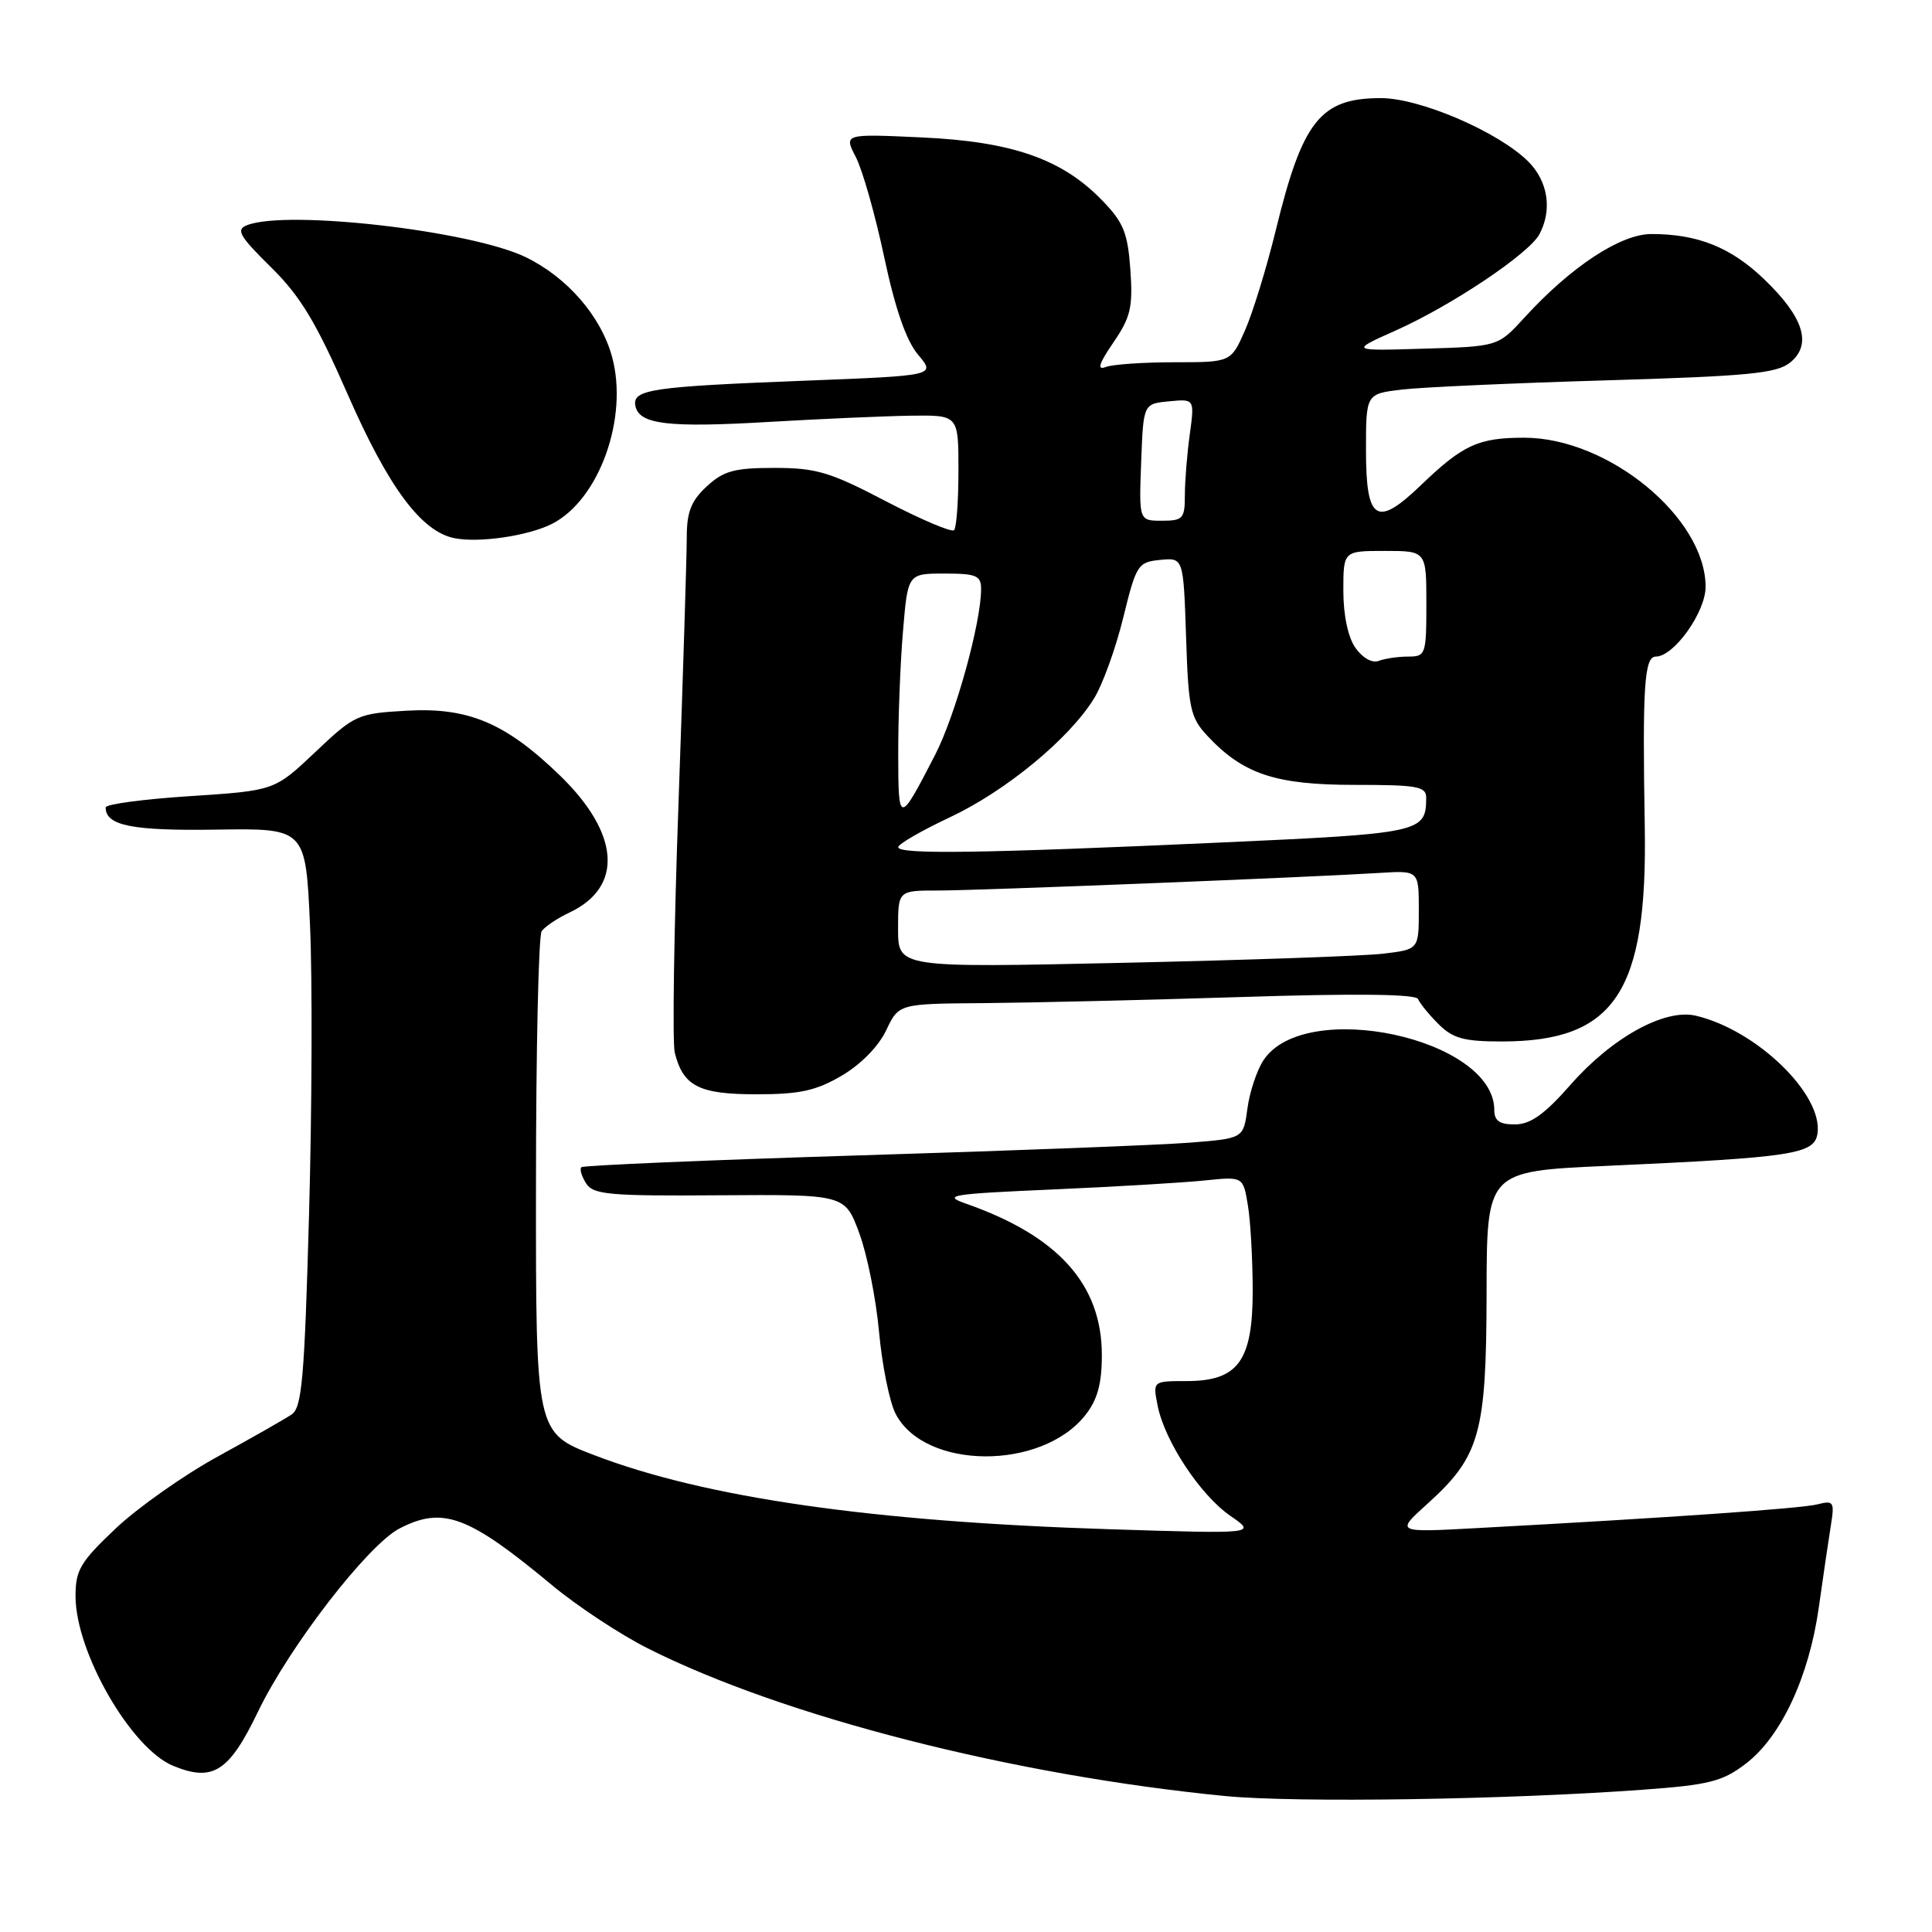 <?xml version="1.0" encoding="UTF-8" standalone="no"?>
<!DOCTYPE svg PUBLIC "-//W3C//DTD SVG 1.1//EN" "http://www.w3.org/Graphics/SVG/1.1/DTD/svg11.dtd" >
<svg xmlns="http://www.w3.org/2000/svg" xmlns:xlink="http://www.w3.org/1999/xlink" version="1.1" viewBox="0 0 256 256">
 <g >
 <path fill="currentColor"
d=" M 217.64 237.15 C 226.47 236.51 228.23 236.06 231.31 233.71 C 236.00 230.14 239.70 222.21 241.00 213.00 C 241.58 208.88 242.30 203.98 242.60 202.12 C 243.10 198.98 242.98 198.79 240.79 199.34 C 238.60 199.89 220.92 201.12 195.71 202.48 C 184.92 203.07 184.92 203.07 189.12 199.28 C 196.10 192.99 196.95 189.96 196.98 171.36 C 197.00 155.21 197.00 155.21 212.75 154.49 C 237.69 153.36 240.44 152.94 240.83 150.17 C 241.56 144.99 232.71 136.45 224.68 134.58 C 220.57 133.63 213.59 137.48 208.10 143.74 C 204.66 147.65 202.81 148.98 200.75 148.99 C 198.70 149.00 198.00 148.51 198.00 147.08 C 198.00 137.58 172.86 132.17 167.41 140.50 C 166.53 141.83 165.58 144.71 165.29 146.89 C 164.76 150.85 164.76 150.85 157.63 151.41 C 153.71 151.72 134.07 152.48 114.00 153.09 C 93.92 153.71 77.29 154.42 77.04 154.66 C 76.78 154.90 77.06 155.86 77.66 156.80 C 78.61 158.30 80.73 158.49 95.35 158.38 C 111.96 158.27 111.96 158.27 113.85 163.38 C 114.90 166.20 116.08 172.10 116.48 176.50 C 116.88 180.90 117.87 185.77 118.67 187.33 C 122.52 194.78 138.02 194.88 143.83 187.49 C 145.42 185.47 146.00 183.35 146.00 179.56 C 146.00 170.22 140.25 163.79 128.05 159.51 C 124.82 158.38 125.84 158.21 139.50 157.61 C 147.75 157.25 156.80 156.71 159.61 156.42 C 164.72 155.89 164.72 155.89 165.35 159.70 C 165.70 161.79 165.98 166.85 165.99 170.94 C 166.00 180.35 164.07 183.00 157.20 183.00 C 152.75 183.00 152.75 183.00 153.39 186.25 C 154.33 190.97 159.03 198.09 163.03 200.86 C 166.50 203.25 166.50 203.25 147.00 202.63 C 115.54 201.63 93.49 198.46 78.75 192.82 C 71.00 189.85 71.00 189.85 71.02 157.18 C 71.02 139.20 71.36 124.01 71.77 123.40 C 72.17 122.80 73.85 121.67 75.49 120.90 C 82.62 117.52 82.13 110.47 74.24 102.80 C 67.03 95.81 62.09 93.71 53.92 94.17 C 47.36 94.54 47.00 94.71 41.77 99.66 C 36.38 104.76 36.38 104.76 25.19 105.49 C 19.03 105.89 14.00 106.56 14.00 106.99 C 14.00 109.40 17.48 110.10 28.67 109.93 C 40.50 109.75 40.50 109.75 41.08 122.63 C 41.40 129.71 41.34 146.94 40.95 160.92 C 40.35 182.56 40.01 186.51 38.65 187.42 C 37.77 188.02 33.37 190.52 28.87 192.99 C 24.36 195.46 18.28 199.75 15.34 202.52 C 10.63 206.98 10.00 208.04 10.01 211.54 C 10.03 218.94 17.35 231.66 22.92 233.97 C 28.21 236.16 30.35 234.79 34.21 226.76 C 38.36 218.15 48.75 204.70 52.94 202.53 C 58.69 199.56 62.05 200.81 73.19 210.08 C 76.49 212.82 82.18 216.58 85.84 218.42 C 103.84 227.48 134.22 235.24 162.40 237.99 C 171.74 238.89 199.61 238.47 217.64 237.15 Z  M 111.53 142.53 C 114.04 141.07 116.42 138.64 117.42 136.53 C 119.09 133.00 119.09 133.00 130.30 132.92 C 136.46 132.87 151.85 132.51 164.50 132.11 C 179.67 131.62 187.64 131.72 187.90 132.38 C 188.12 132.93 189.33 134.42 190.60 135.69 C 192.51 137.60 193.97 138.00 198.99 138.00 C 213.98 138.00 218.31 131.48 217.94 109.50 C 217.62 90.91 217.88 87.00 219.41 87.00 C 221.80 87.00 226.00 81.11 226.00 77.76 C 226.00 68.60 213.11 58.00 201.97 58.00 C 195.89 58.00 193.85 58.94 188.32 64.25 C 182.40 69.95 181.00 69.07 181.00 59.63 C 181.00 52.19 181.00 52.19 185.75 51.62 C 188.36 51.31 200.53 50.76 212.80 50.40 C 231.65 49.84 235.42 49.48 237.20 48.04 C 240.14 45.66 239.02 42.05 233.77 37.01 C 229.37 32.78 224.98 31.01 218.83 31.01 C 214.75 31.00 208.16 35.33 202.00 42.08 C 198.50 45.91 198.50 45.91 188.69 46.20 C 178.88 46.50 178.88 46.50 184.90 43.81 C 192.31 40.51 202.60 33.62 203.98 31.04 C 205.70 27.81 205.13 24.04 202.51 21.41 C 198.57 17.48 188.17 13.00 182.97 13.00 C 174.96 13.00 172.59 15.99 169.05 30.50 C 167.84 35.45 166.01 41.41 164.98 43.75 C 163.11 48.00 163.11 48.00 155.64 48.00 C 151.53 48.00 147.43 48.28 146.52 48.63 C 145.33 49.09 145.60 48.20 147.53 45.38 C 149.82 42.03 150.13 40.71 149.78 35.74 C 149.43 30.85 148.87 29.46 146.05 26.56 C 140.74 21.07 134.13 18.76 122.15 18.21 C 111.81 17.73 111.81 17.73 113.40 20.81 C 114.28 22.50 115.97 28.46 117.16 34.06 C 118.62 40.94 120.08 45.13 121.65 47.00 C 123.99 49.77 123.99 49.77 106.74 50.44 C 86.33 51.23 83.78 51.60 84.19 53.77 C 84.67 56.24 88.50 56.70 102.00 55.90 C 108.88 55.50 117.31 55.13 120.75 55.08 C 127.00 55.00 127.00 55.00 127.00 62.33 C 127.00 66.37 126.74 69.93 126.42 70.25 C 126.10 70.57 122.04 68.84 117.39 66.42 C 110.00 62.55 108.16 62.00 102.62 62.00 C 97.29 62.00 95.88 62.39 93.65 64.45 C 91.57 66.37 91.00 67.84 91.00 71.20 C 91.00 73.57 90.51 89.36 89.91 106.30 C 89.30 123.24 89.08 138.17 89.41 139.48 C 90.52 143.93 92.61 145.00 100.23 145.00 C 105.97 145.00 108.13 144.53 111.53 142.53 Z  M 73.17 69.40 C 79.42 66.20 83.31 55.31 81.09 47.24 C 79.61 41.87 75.15 36.74 69.65 34.07 C 62.39 30.56 37.99 27.76 32.73 29.84 C 31.23 30.43 31.70 31.26 35.89 35.39 C 39.81 39.25 41.87 42.67 46.07 52.25 C 51.46 64.56 55.81 70.43 60.21 71.31 C 63.48 71.97 70.04 71.00 73.17 69.40 Z  M 119.00 123.11 C 119.00 118.00 119.00 118.00 124.24 118.00 C 129.65 118.00 173.45 116.25 182.75 115.67 C 188.00 115.34 188.00 115.34 188.00 120.57 C 188.00 125.81 188.00 125.81 183.25 126.37 C 180.64 126.68 165.11 127.22 148.75 127.58 C 119.00 128.23 119.00 128.23 119.00 123.11 Z  M 119.02 112.25 C 119.03 111.84 122.11 110.06 125.86 108.30 C 133.25 104.83 141.67 97.90 144.96 92.56 C 146.10 90.72 147.84 85.91 148.83 81.86 C 150.56 74.82 150.77 74.49 153.72 74.19 C 156.81 73.89 156.81 73.89 157.16 84.37 C 157.47 93.92 157.72 95.08 160.00 97.52 C 164.72 102.57 169.01 104.00 179.46 104.00 C 187.88 104.00 189.00 104.20 188.98 105.75 C 188.94 110.32 188.36 110.44 161.29 111.66 C 129.86 113.08 118.99 113.23 119.02 112.25 Z  M 119.02 99.90 C 119.01 95.17 119.29 87.86 119.65 83.65 C 120.29 76.00 120.29 76.00 125.15 76.00 C 129.37 76.00 130.00 76.26 130.00 78.05 C 130.00 82.52 126.60 94.79 123.92 100.00 C 119.12 109.31 119.03 109.31 119.02 99.90 Z  M 179.60 85.84 C 178.62 84.45 178.00 81.50 178.00 78.28 C 178.00 73.00 178.00 73.00 183.50 73.00 C 189.00 73.00 189.00 73.00 189.00 80.00 C 189.00 86.74 188.91 87.00 186.58 87.00 C 185.25 87.00 183.50 87.26 182.69 87.57 C 181.82 87.90 180.55 87.19 179.60 85.84 Z  M 151.21 61.25 C 151.50 53.50 151.50 53.50 154.90 53.18 C 158.29 52.85 158.29 52.85 157.65 57.57 C 157.29 60.16 157.00 63.79 157.00 65.64 C 157.00 68.72 156.74 69.00 153.96 69.00 C 150.92 69.00 150.92 69.00 151.21 61.25 Z "/>
</g>
</svg>